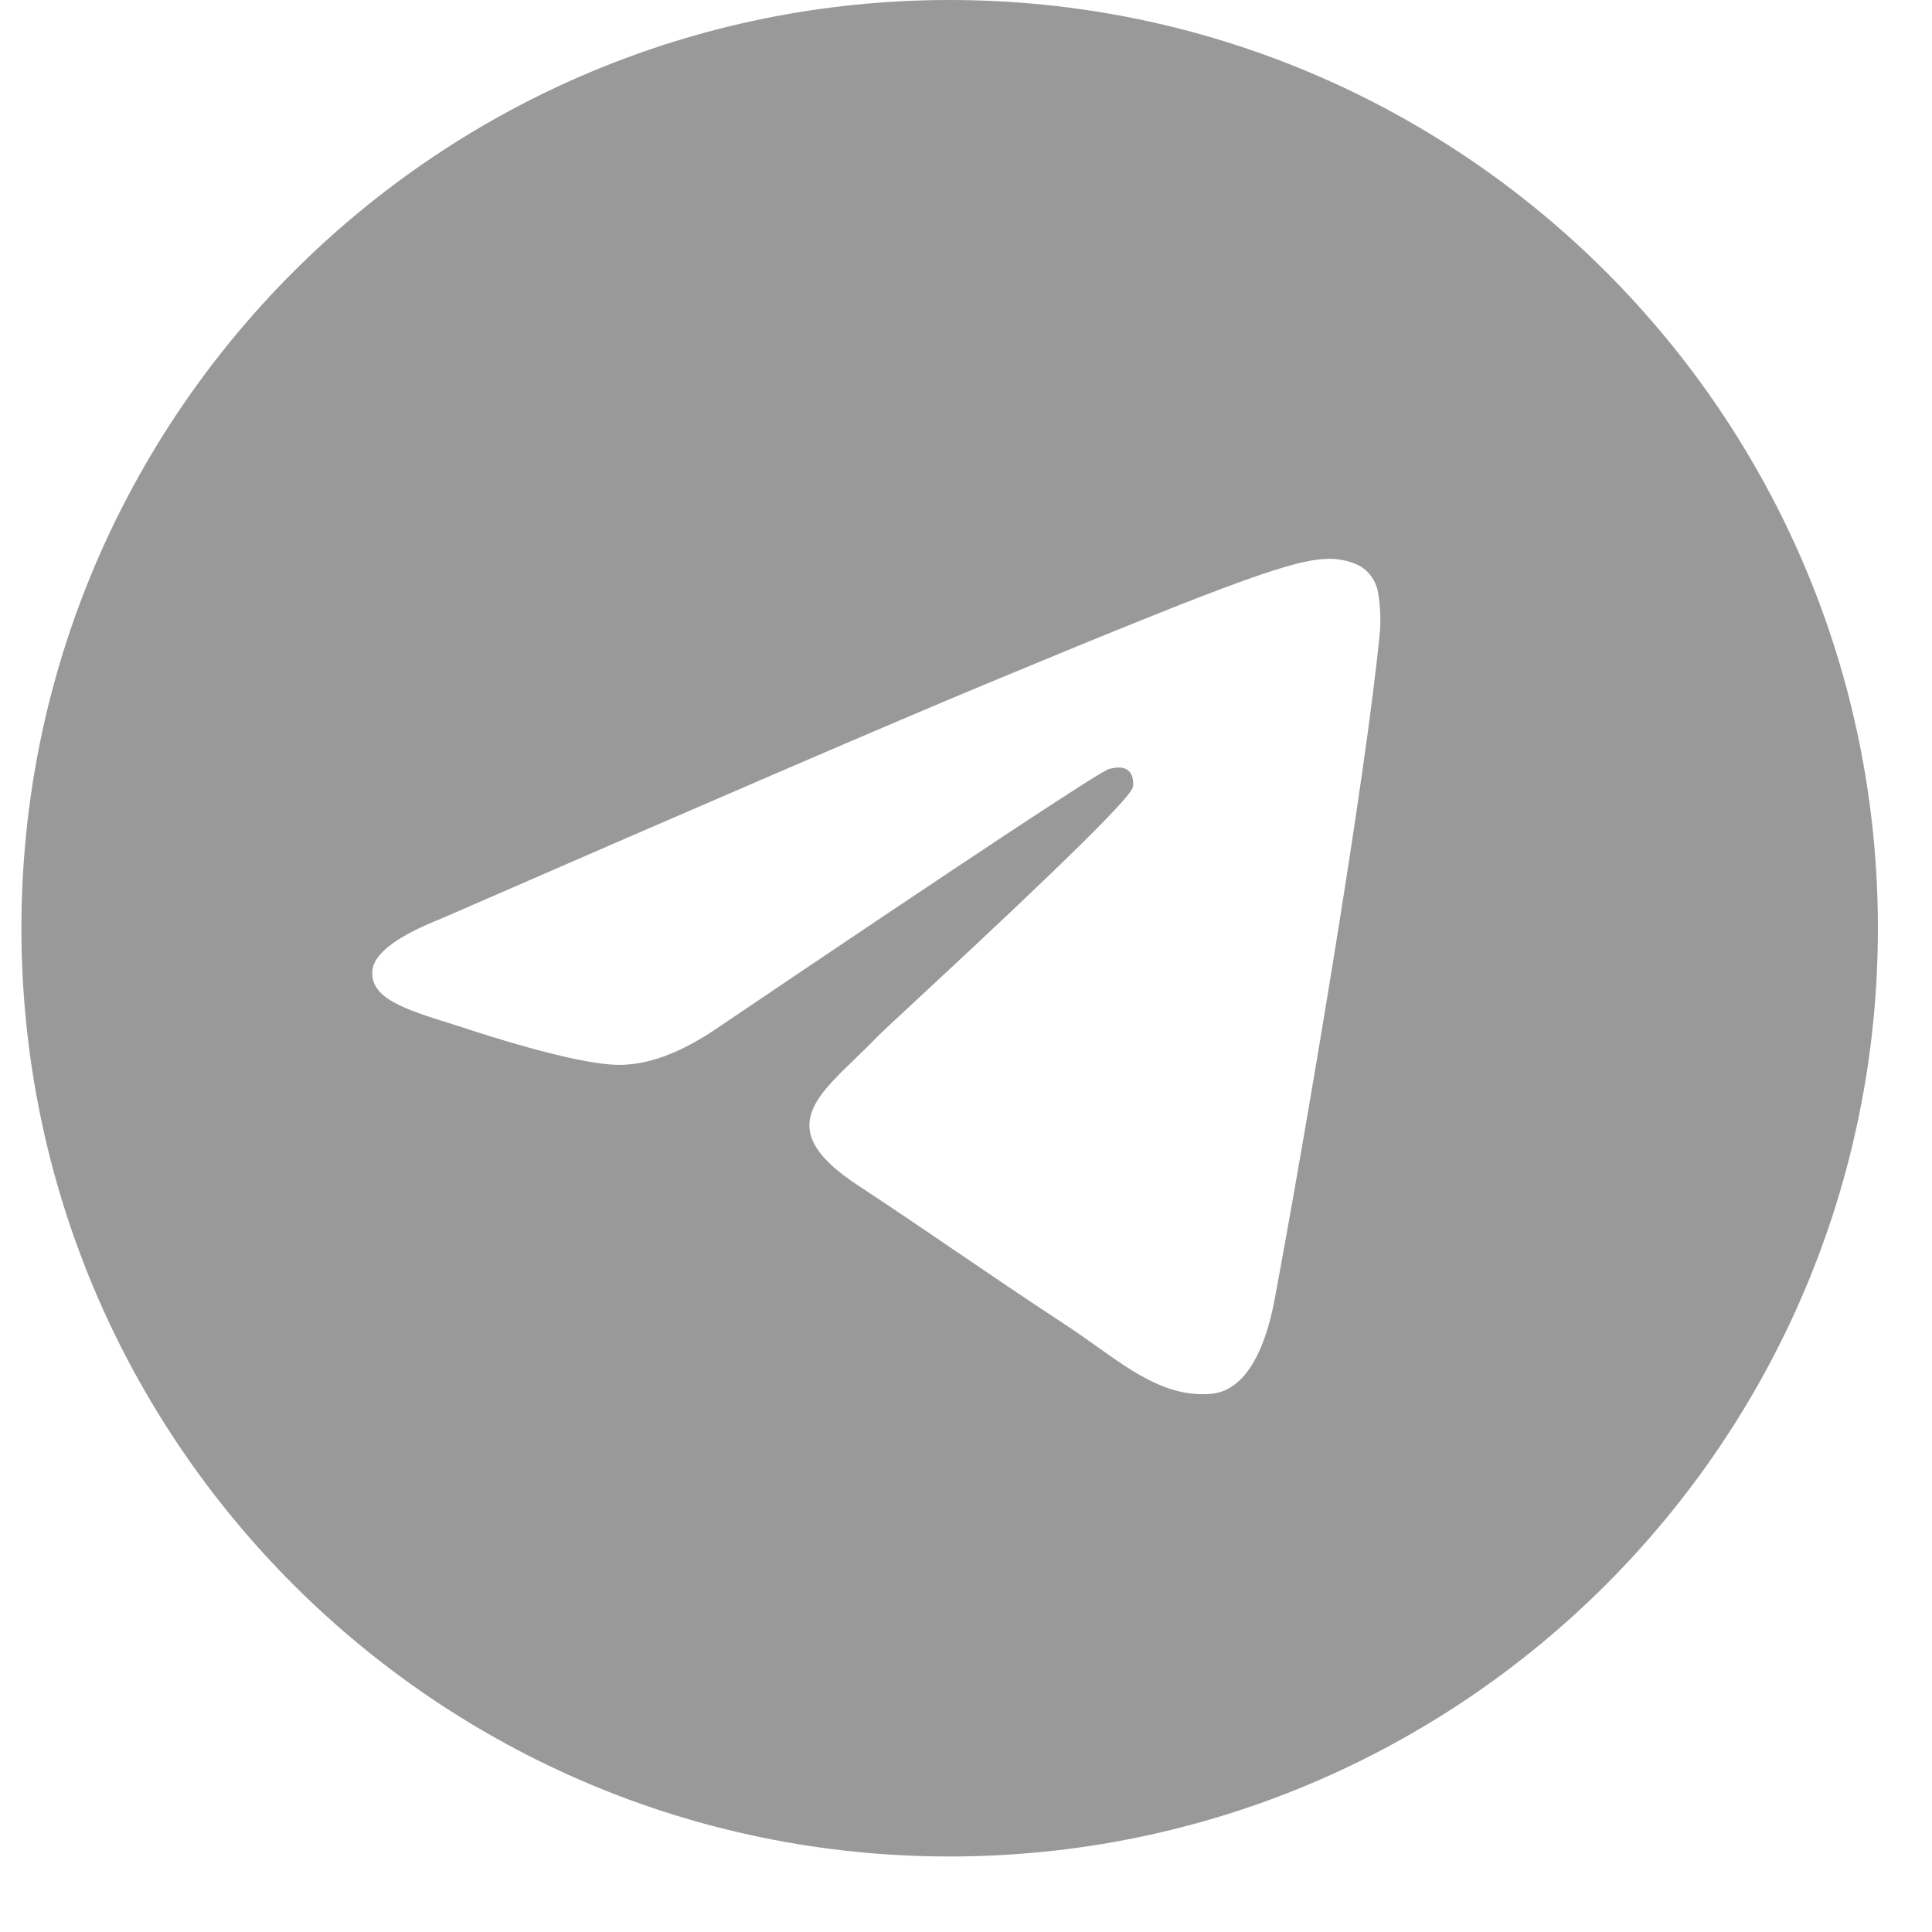 <svg width="23" height="23" viewBox="0 0 23 23" fill="none" xmlns="http://www.w3.org/2000/svg">
<path fill-rule="evenodd" clip-rule="evenodd" d="M22.356 11.05C22.356 17.153 17.408 22.101 11.305 22.101C5.203 22.101 0.255 17.153 0.255 11.05C0.255 4.948 5.203 0 11.305 0C17.408 0 22.356 4.948 22.356 11.05ZM11.701 8.158C10.627 8.605 8.478 9.53 5.257 10.934C4.734 11.142 4.46 11.345 4.435 11.544C4.392 11.881 4.814 12.014 5.387 12.193C5.465 12.218 5.546 12.243 5.629 12.271C6.194 12.454 6.952 12.668 7.346 12.677C7.705 12.684 8.104 12.537 8.545 12.235C11.555 10.202 13.108 9.176 13.206 9.153C13.275 9.138 13.371 9.118 13.435 9.176C13.5 9.233 13.493 9.341 13.487 9.371C13.444 9.548 11.793 11.085 10.936 11.881C10.669 12.129 10.48 12.305 10.441 12.345C10.355 12.434 10.267 12.52 10.182 12.602C9.657 13.107 9.265 13.486 10.204 14.105C10.655 14.402 11.016 14.648 11.376 14.893C11.769 15.161 12.162 15.428 12.67 15.762C12.799 15.846 12.922 15.934 13.043 16.019C13.501 16.346 13.912 16.639 14.421 16.593C14.715 16.566 15.021 16.288 15.176 15.46C15.541 13.503 16.261 9.263 16.428 7.515C16.438 7.37 16.432 7.224 16.41 7.081C16.396 6.964 16.34 6.858 16.251 6.781C16.12 6.674 15.915 6.651 15.823 6.652C15.408 6.66 14.771 6.882 11.701 8.158Z" fill="#999"/>
</svg>
